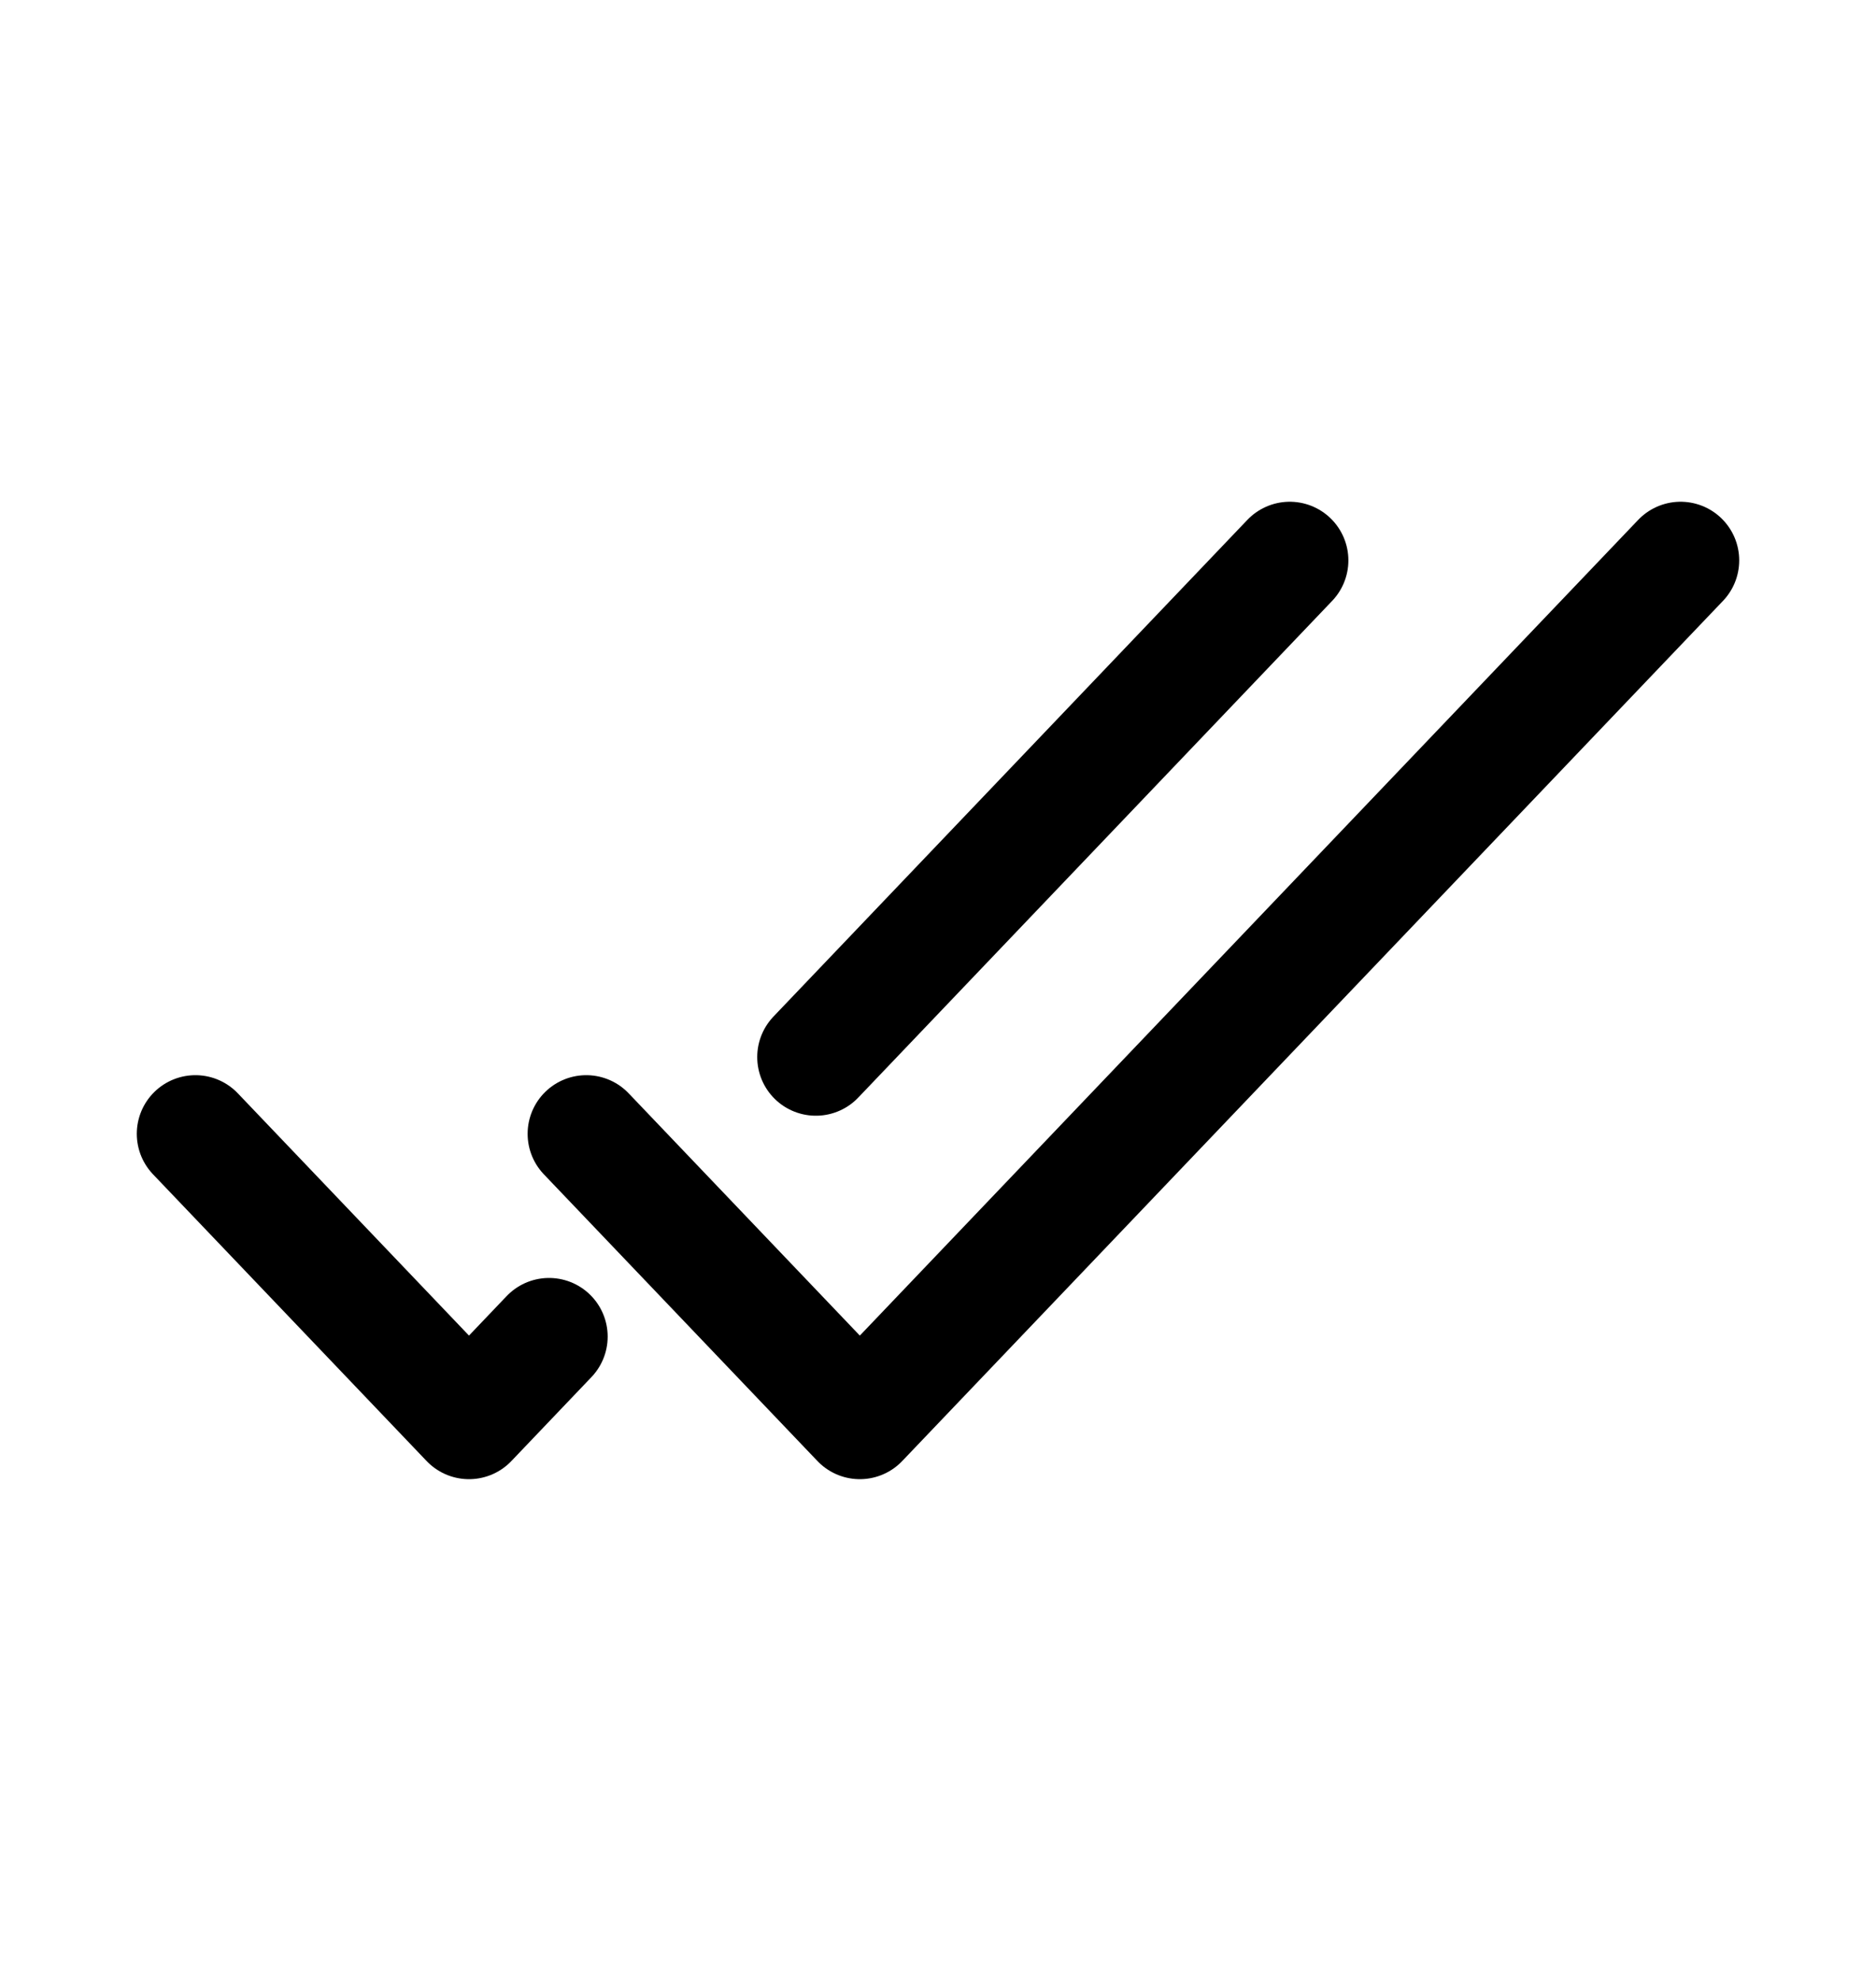 <svg width="18" height="19" viewBox="0 0 18 19" fill="none" xmlns="http://www.w3.org/2000/svg">
<path d="M1.875 10.875L4.5 13.625L5.268 12.82M12.375 5.375L7.828 10.139" stroke="$color-icons" stroke-width="1.125" stroke-linecap="round" stroke-linejoin="round"/>
<path d="M5.625 10.875L8.25 13.625L16.125 5.375" stroke="$color-icons" stroke-width="1.125" stroke-linecap="round" stroke-linejoin="round"/>
</svg>
